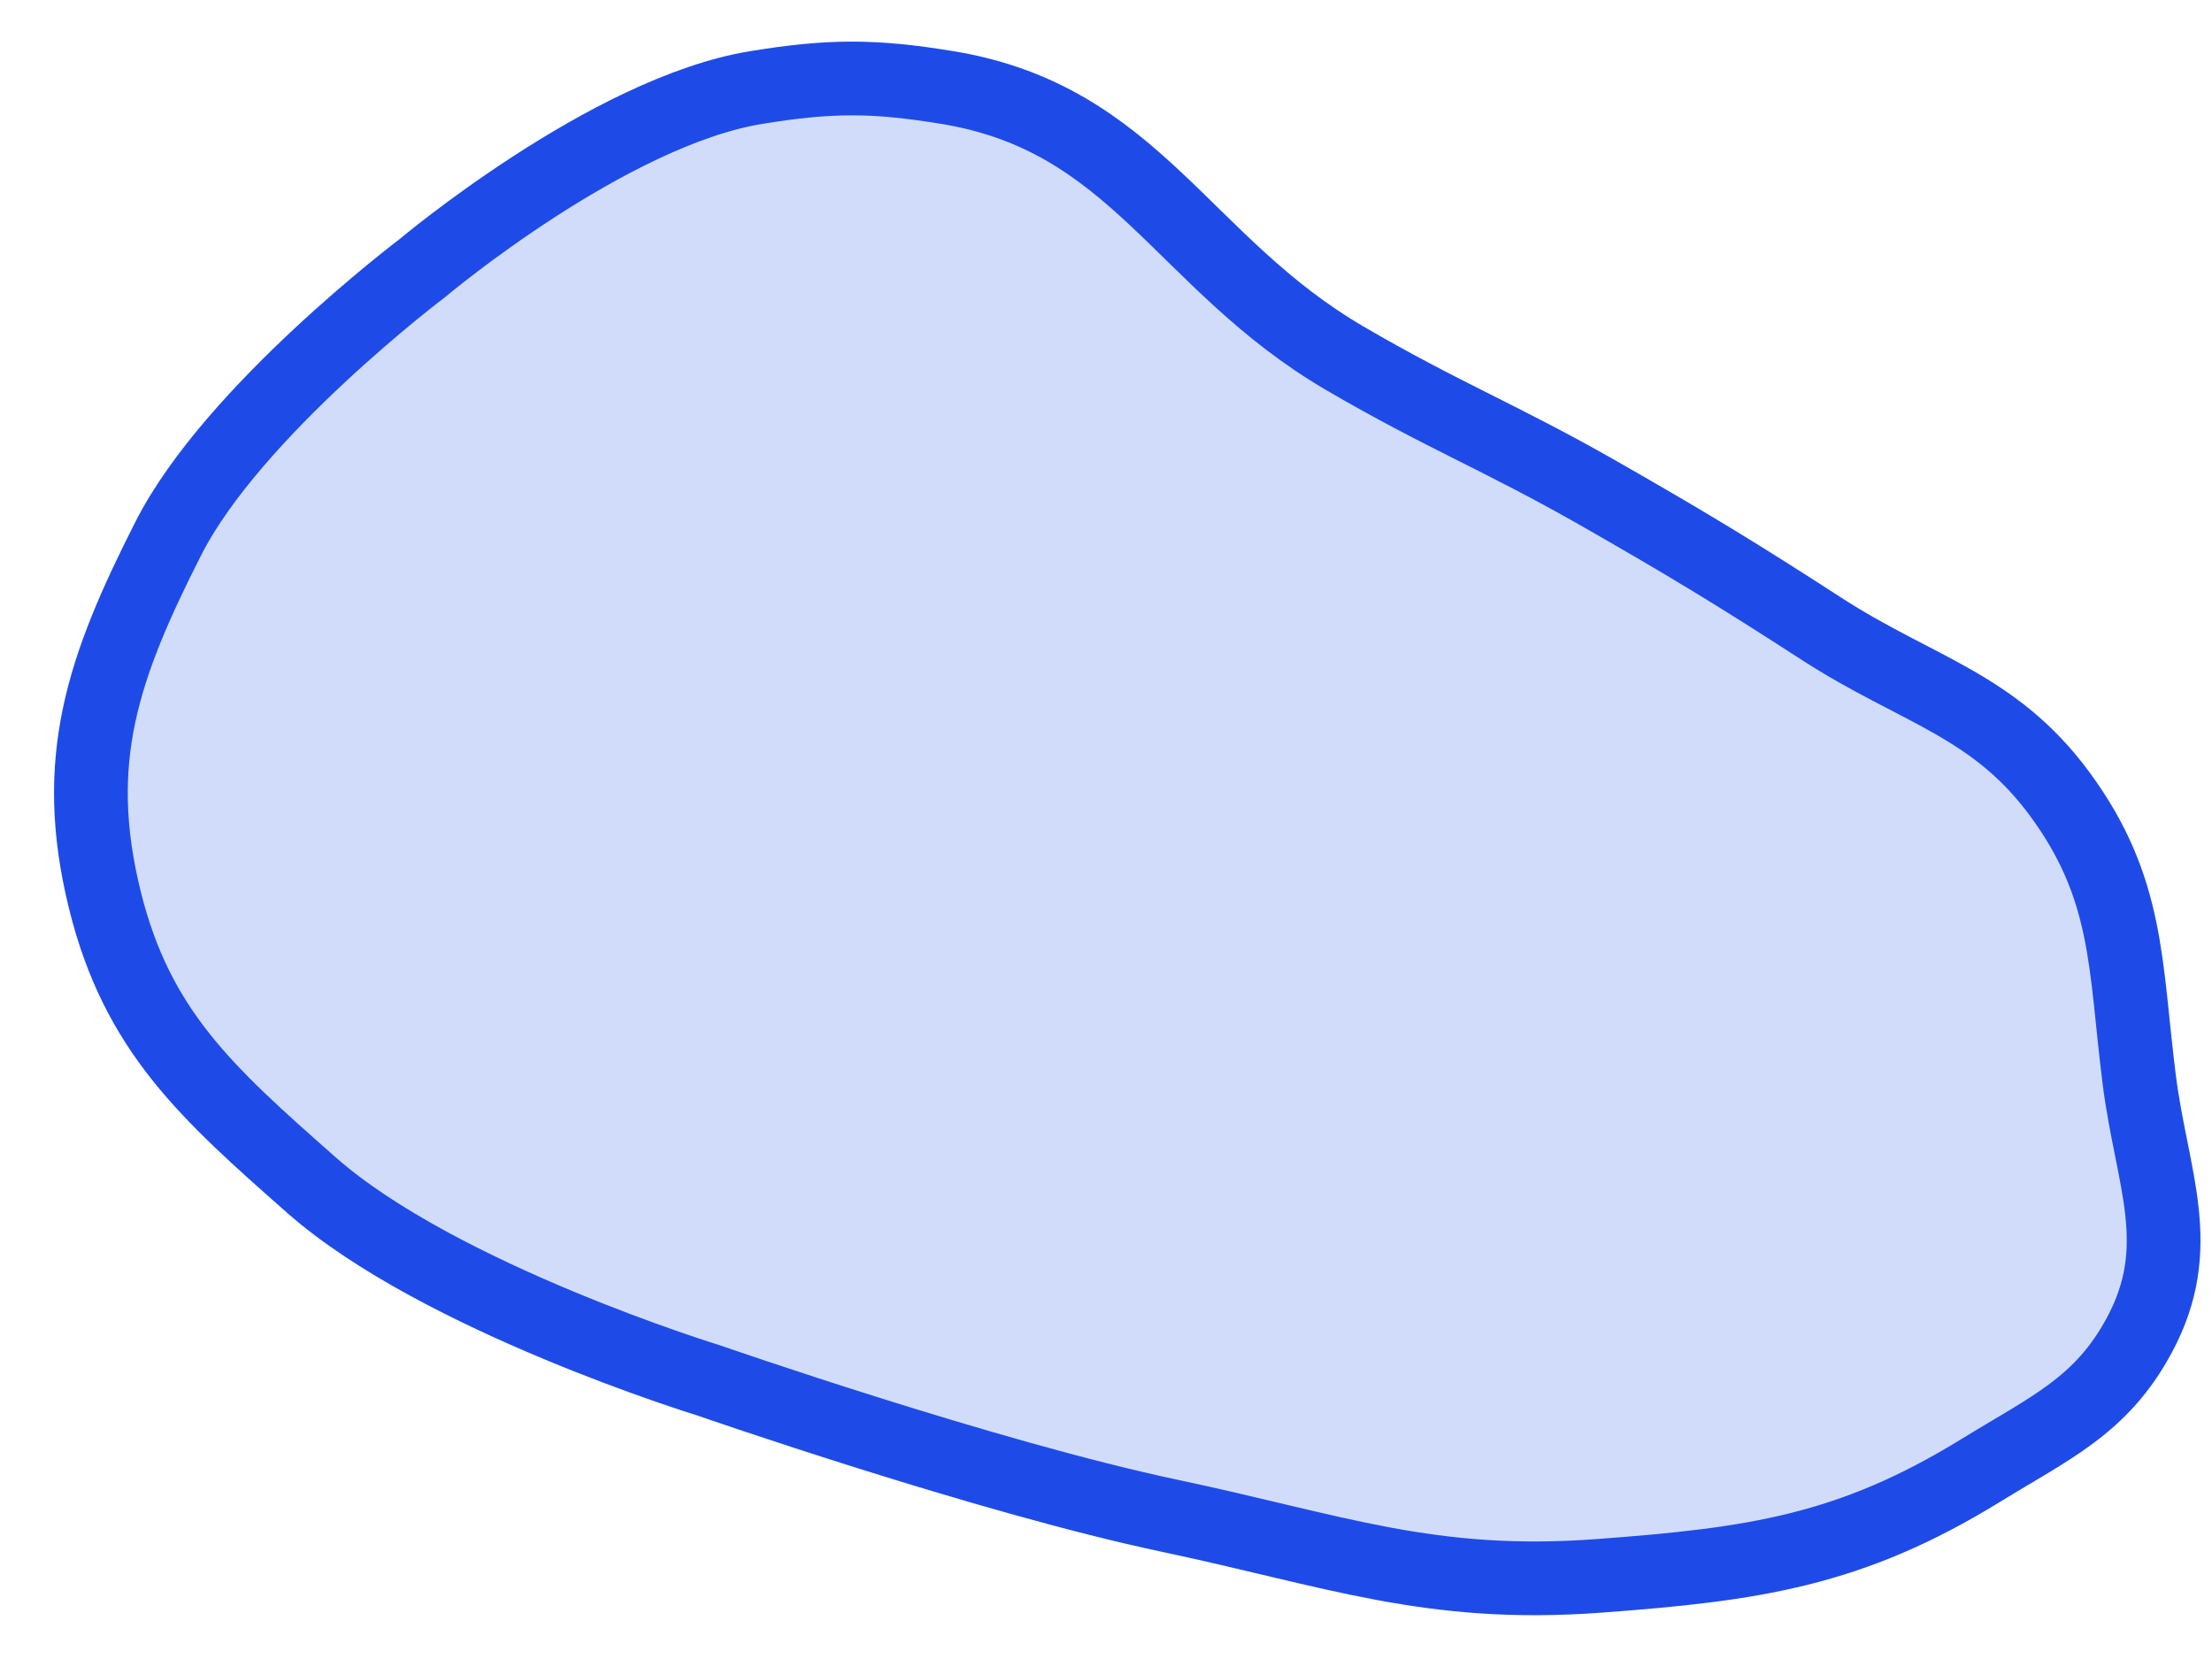 <svg width="36" height="27" viewBox="0 0 36 27" fill="none" xmlns="http://www.w3.org/2000/svg">
<path d="M21.882 5.828C23.459 6.751 24.433 7.123 26.021 8.03C27.46 8.852 28.255 9.334 29.643 10.232C31.193 11.236 32.45 11.464 33.523 12.924C34.656 14.465 34.58 15.709 34.816 17.573C35.021 19.186 35.596 20.285 34.816 21.732C34.2 22.878 33.369 23.234 32.23 23.935C30.113 25.237 28.539 25.461 26.021 25.647C23.272 25.851 21.727 25.238 19.036 24.669C16.043 24.036 11.534 22.466 11.534 22.466C11.534 22.466 7.149 21.122 5.067 19.286C3.366 17.785 2.231 16.779 1.704 14.637C1.147 12.372 1.675 10.86 2.739 8.764C3.791 6.689 6.878 4.36 6.878 4.36C6.878 4.36 9.902 1.815 12.31 1.424C13.505 1.229 14.22 1.228 15.415 1.424C18.481 1.925 19.235 4.279 21.882 5.828Z" fill="#D0DCFA" stroke="#1E4BE8" stroke-width="1.2"/>
</svg>
